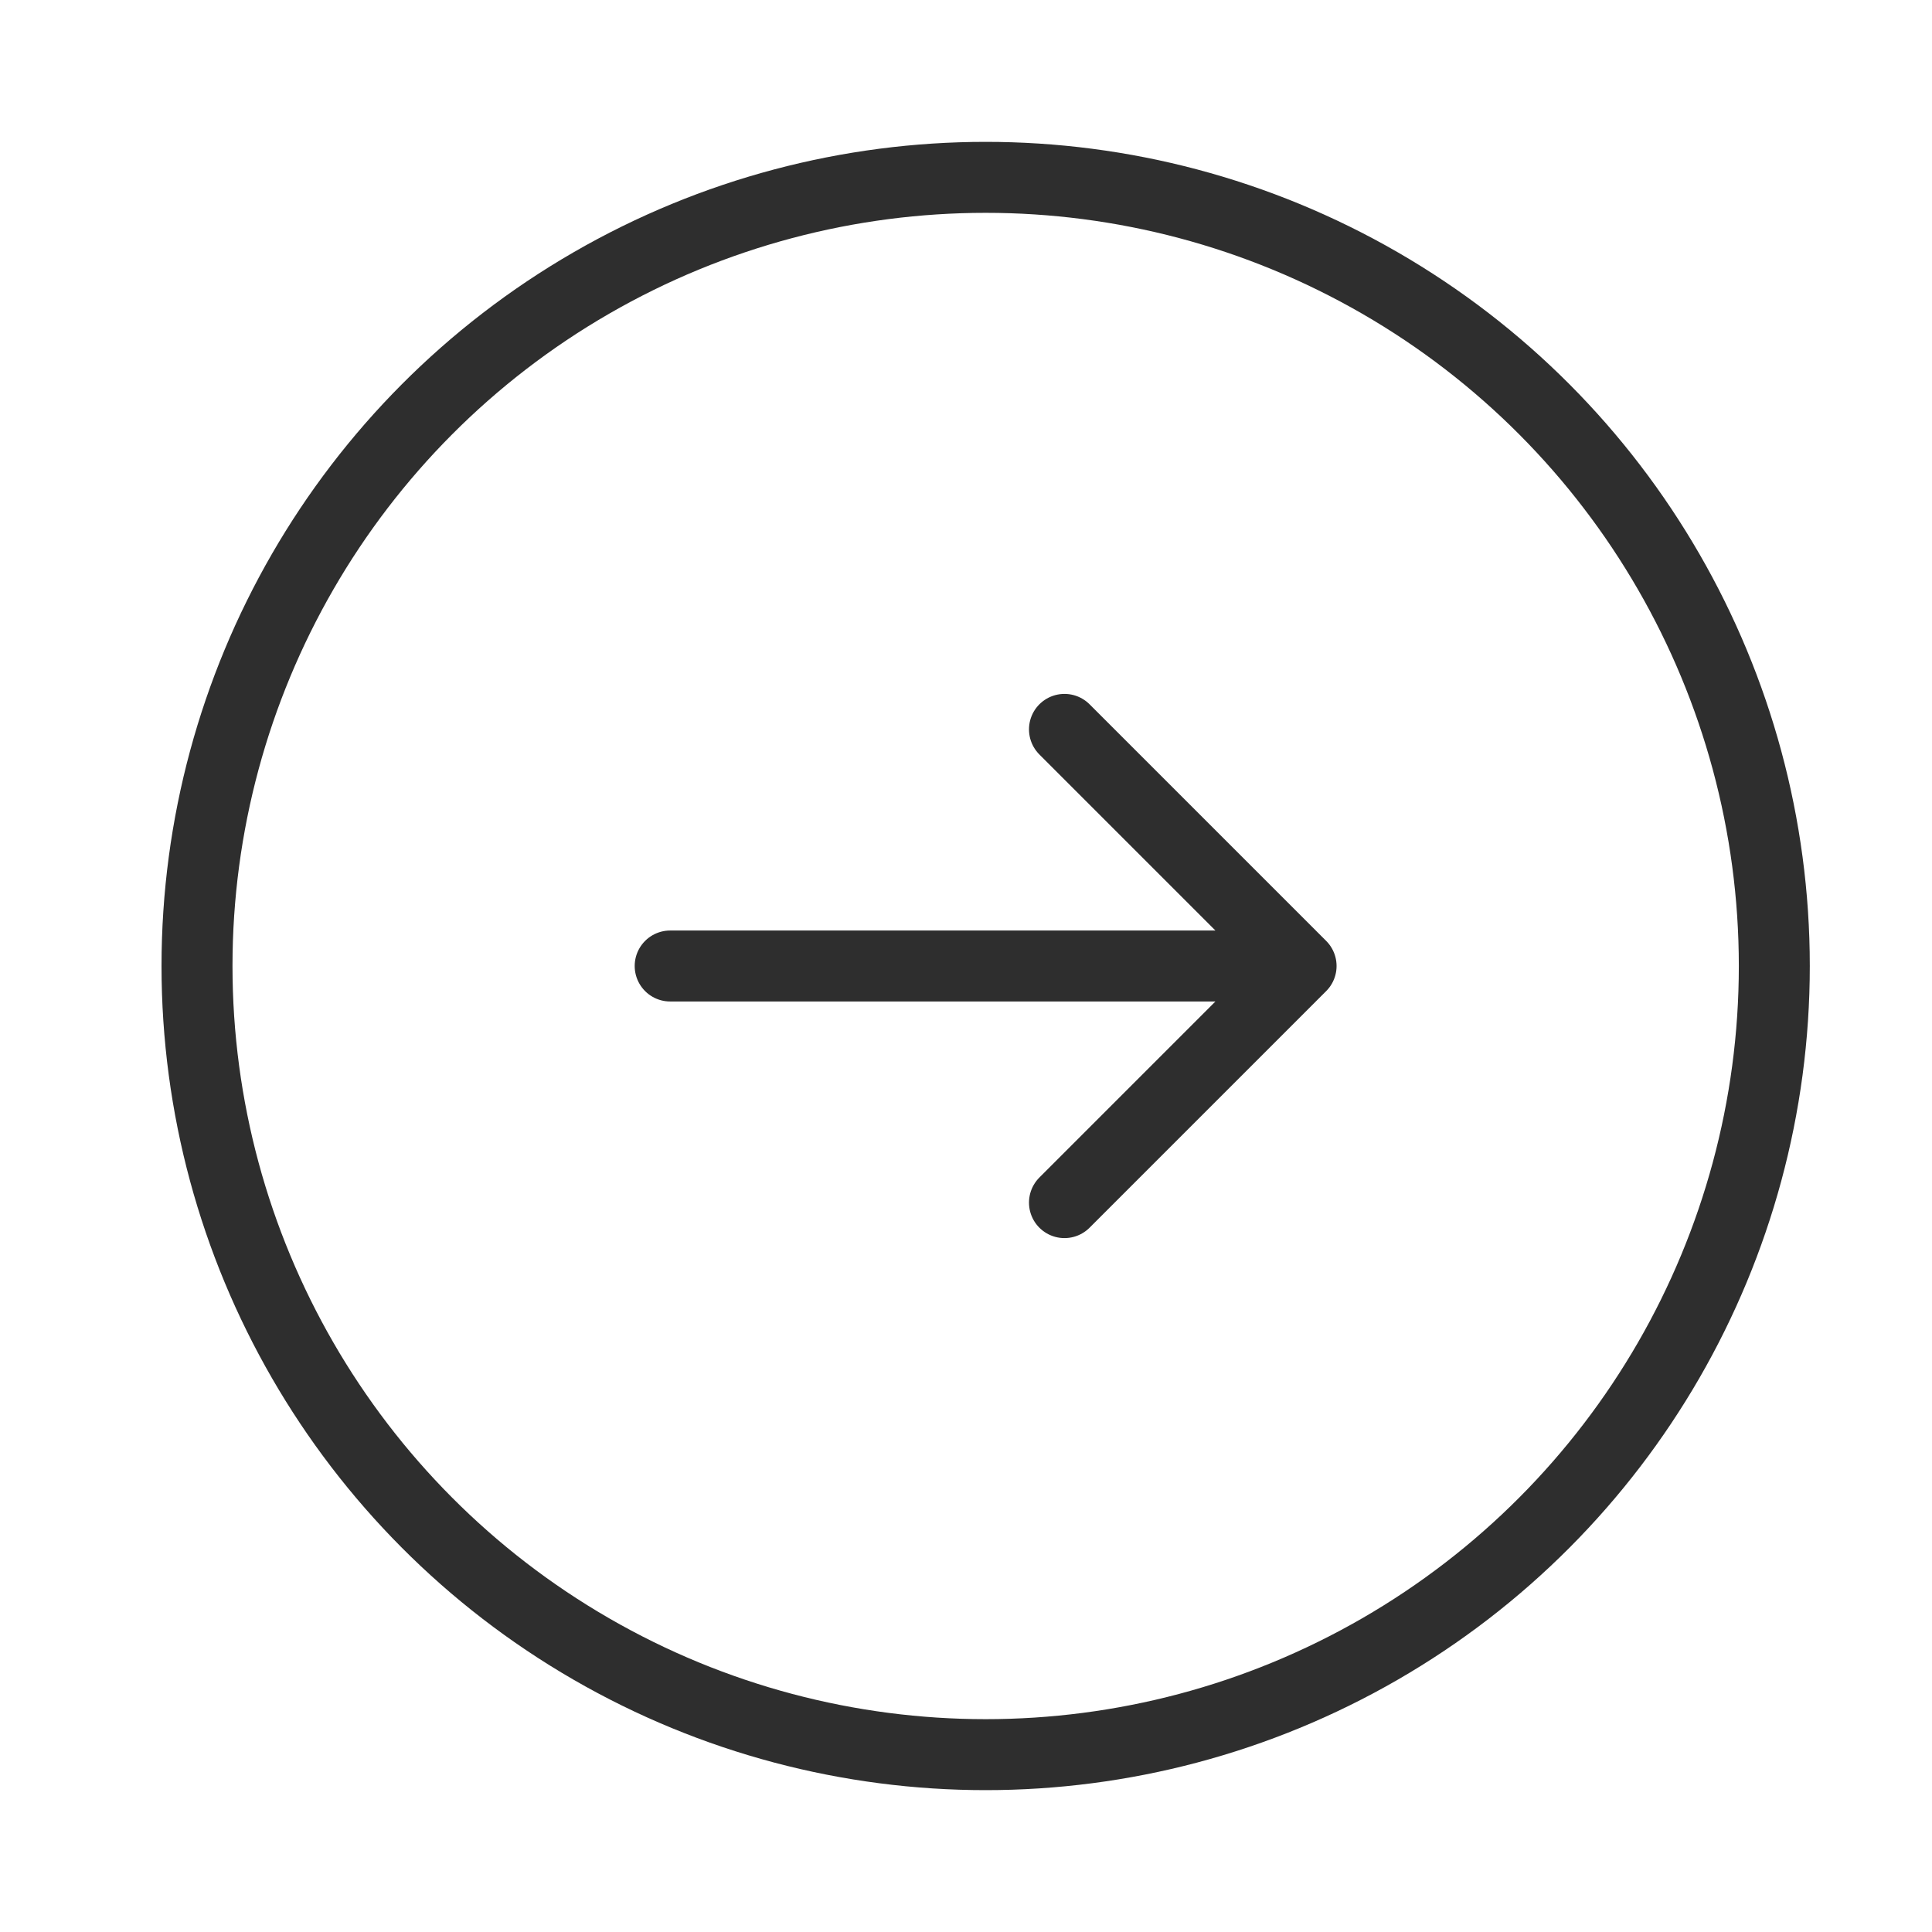 <svg width="34" height="34" viewBox="0 0 34 34" fill="none" xmlns="http://www.w3.org/2000/svg">
<circle cx="17.346" cy="17" r="13.879" stroke="#2E2E2E" stroke-width="1.249"/>
<path d="M18.733 21.164L22.897 17M22.897 17L18.733 12.836M22.897 17L11.794 17" stroke="#2E2E2E" stroke-width="1.249" stroke-linecap="round" stroke-linejoin="round"/>
</svg>
